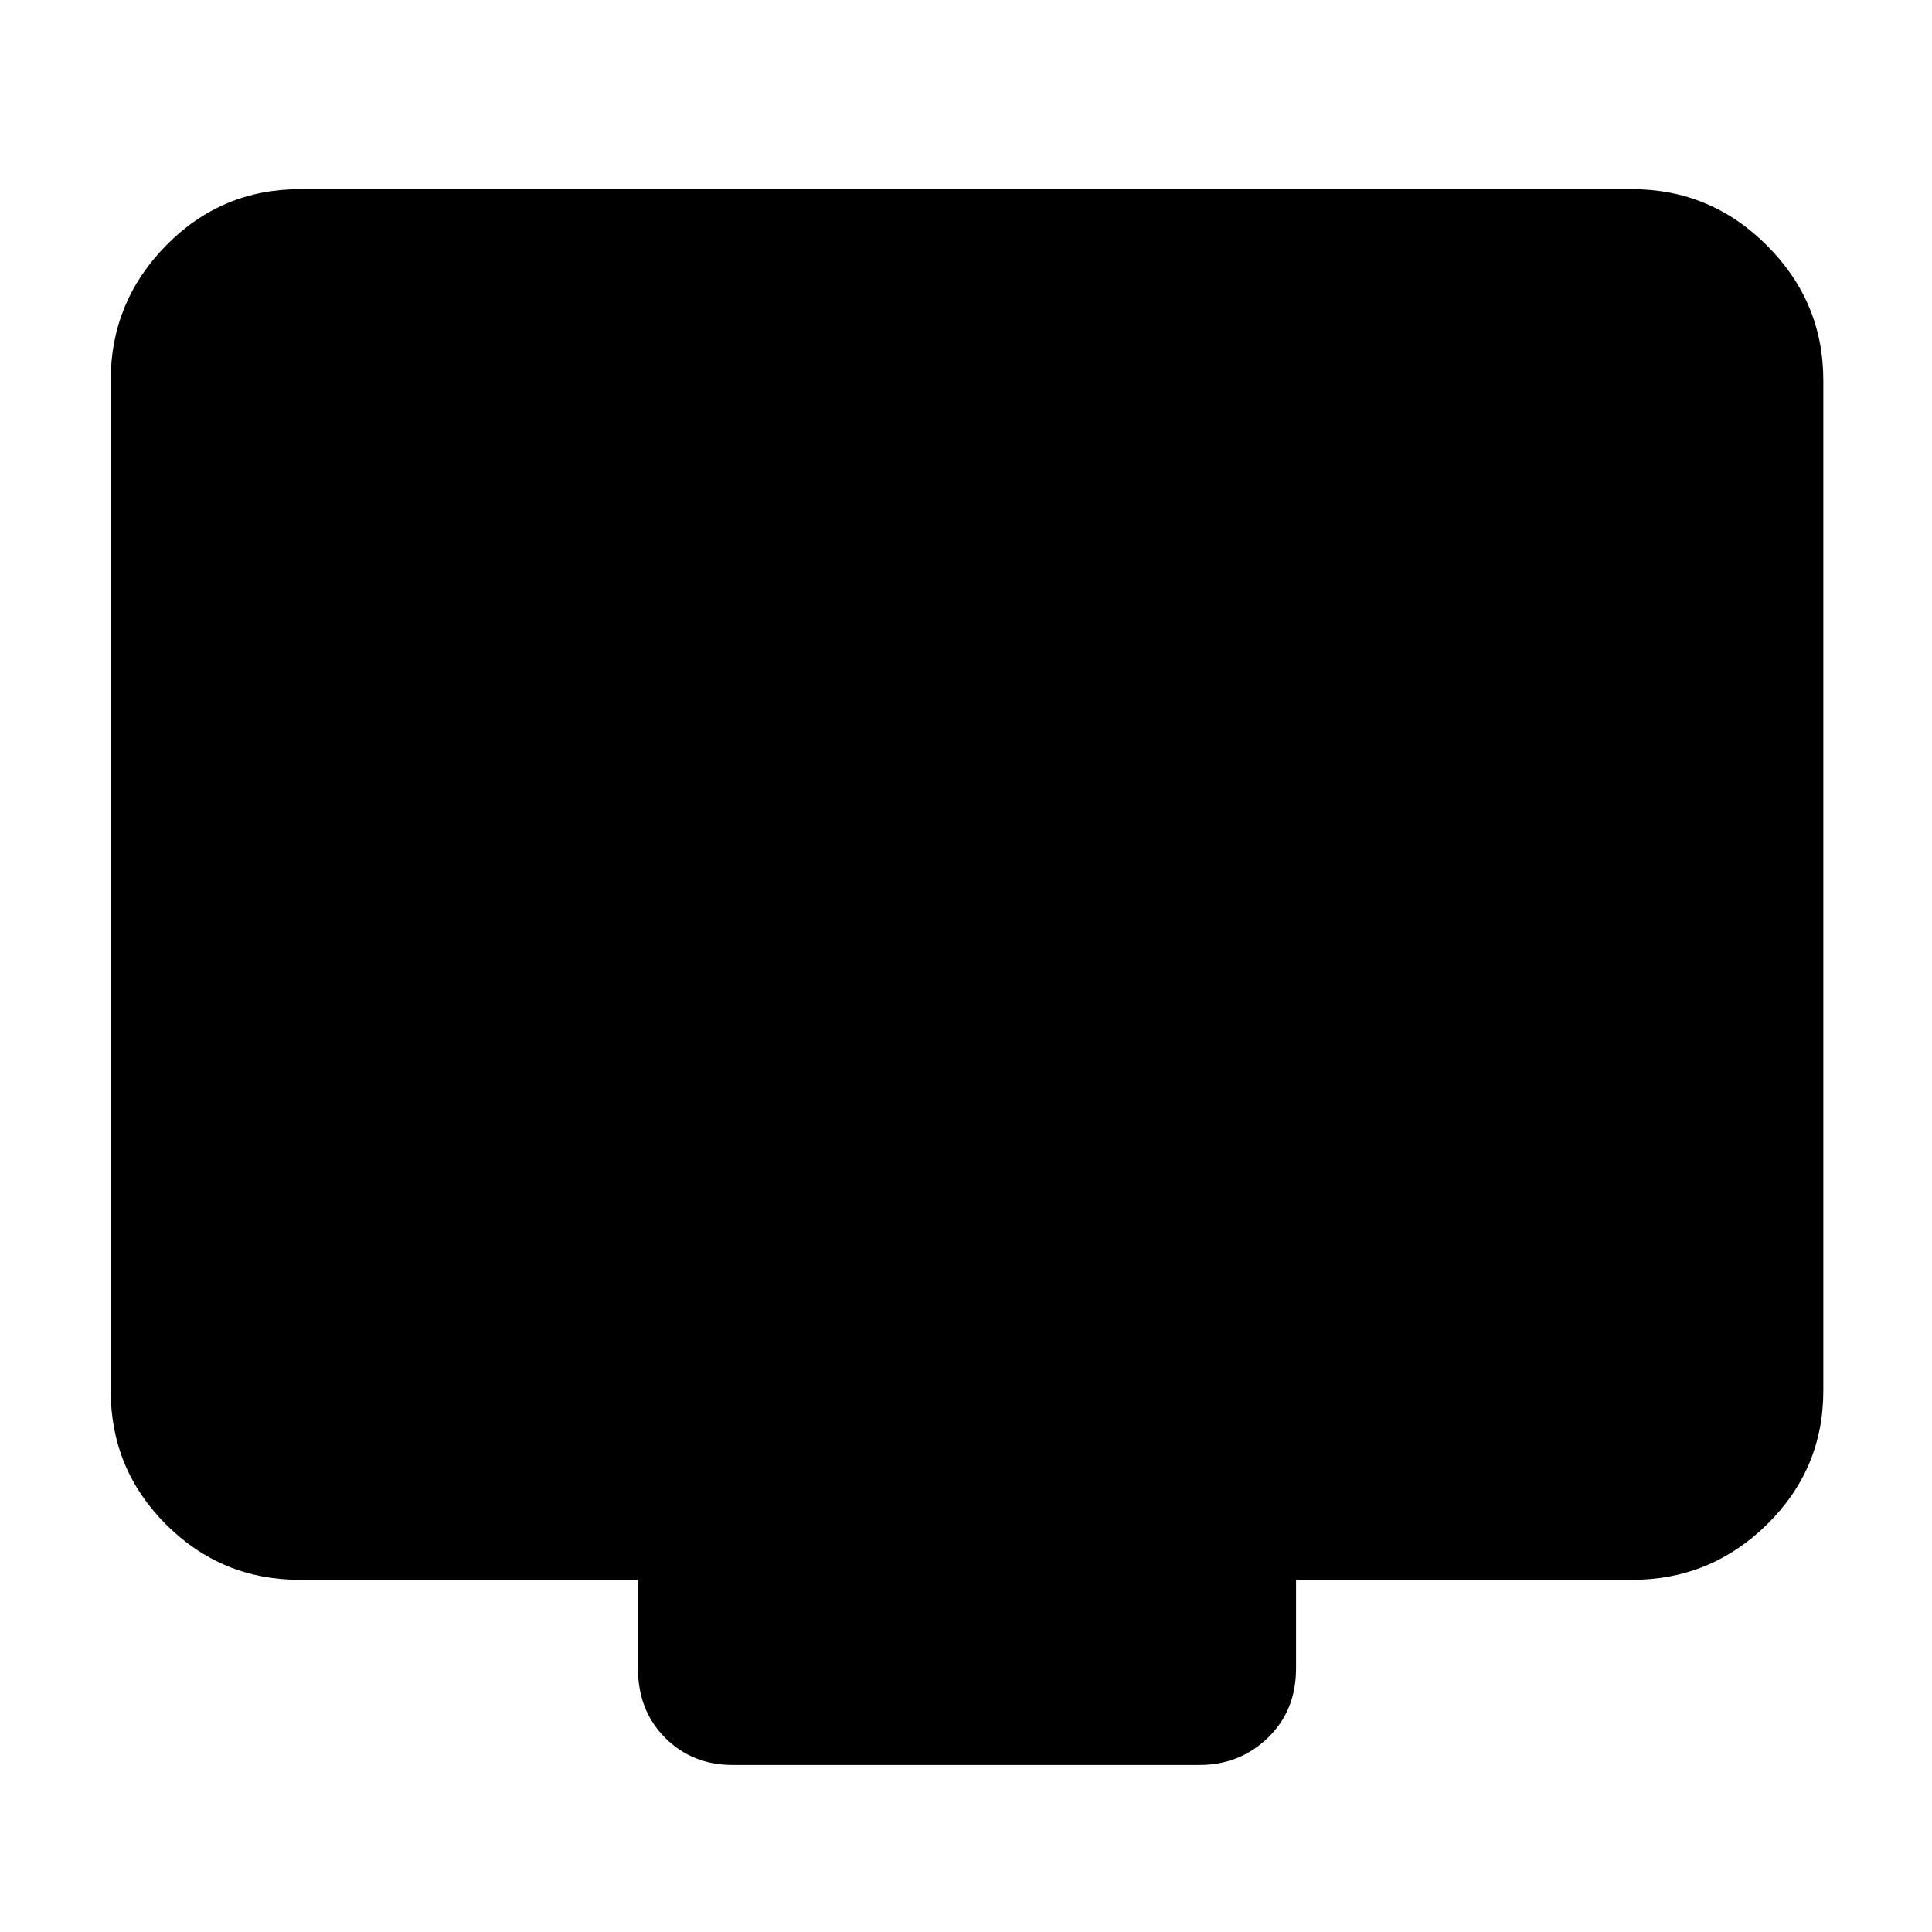 <svg xmlns="http://www.w3.org/2000/svg" height="48" width="48"><path d="M18.2 43.85Q17.2 43.85 16.525 43.175Q15.85 42.5 15.85 41.45V39.25H7.45Q5.5 39.25 4.125 37.875Q2.75 36.5 2.75 34.55V9.45Q2.75 7.5 4.125 6.1Q5.5 4.7 7.45 4.7H40.55Q42.5 4.7 43.9 6.1Q45.3 7.5 45.3 9.45V34.55Q45.3 36.5 43.9 37.875Q42.5 39.25 40.55 39.25H32.2V41.45Q32.2 42.5 31.5 43.175Q30.8 43.85 29.8 43.85Z"/></svg>